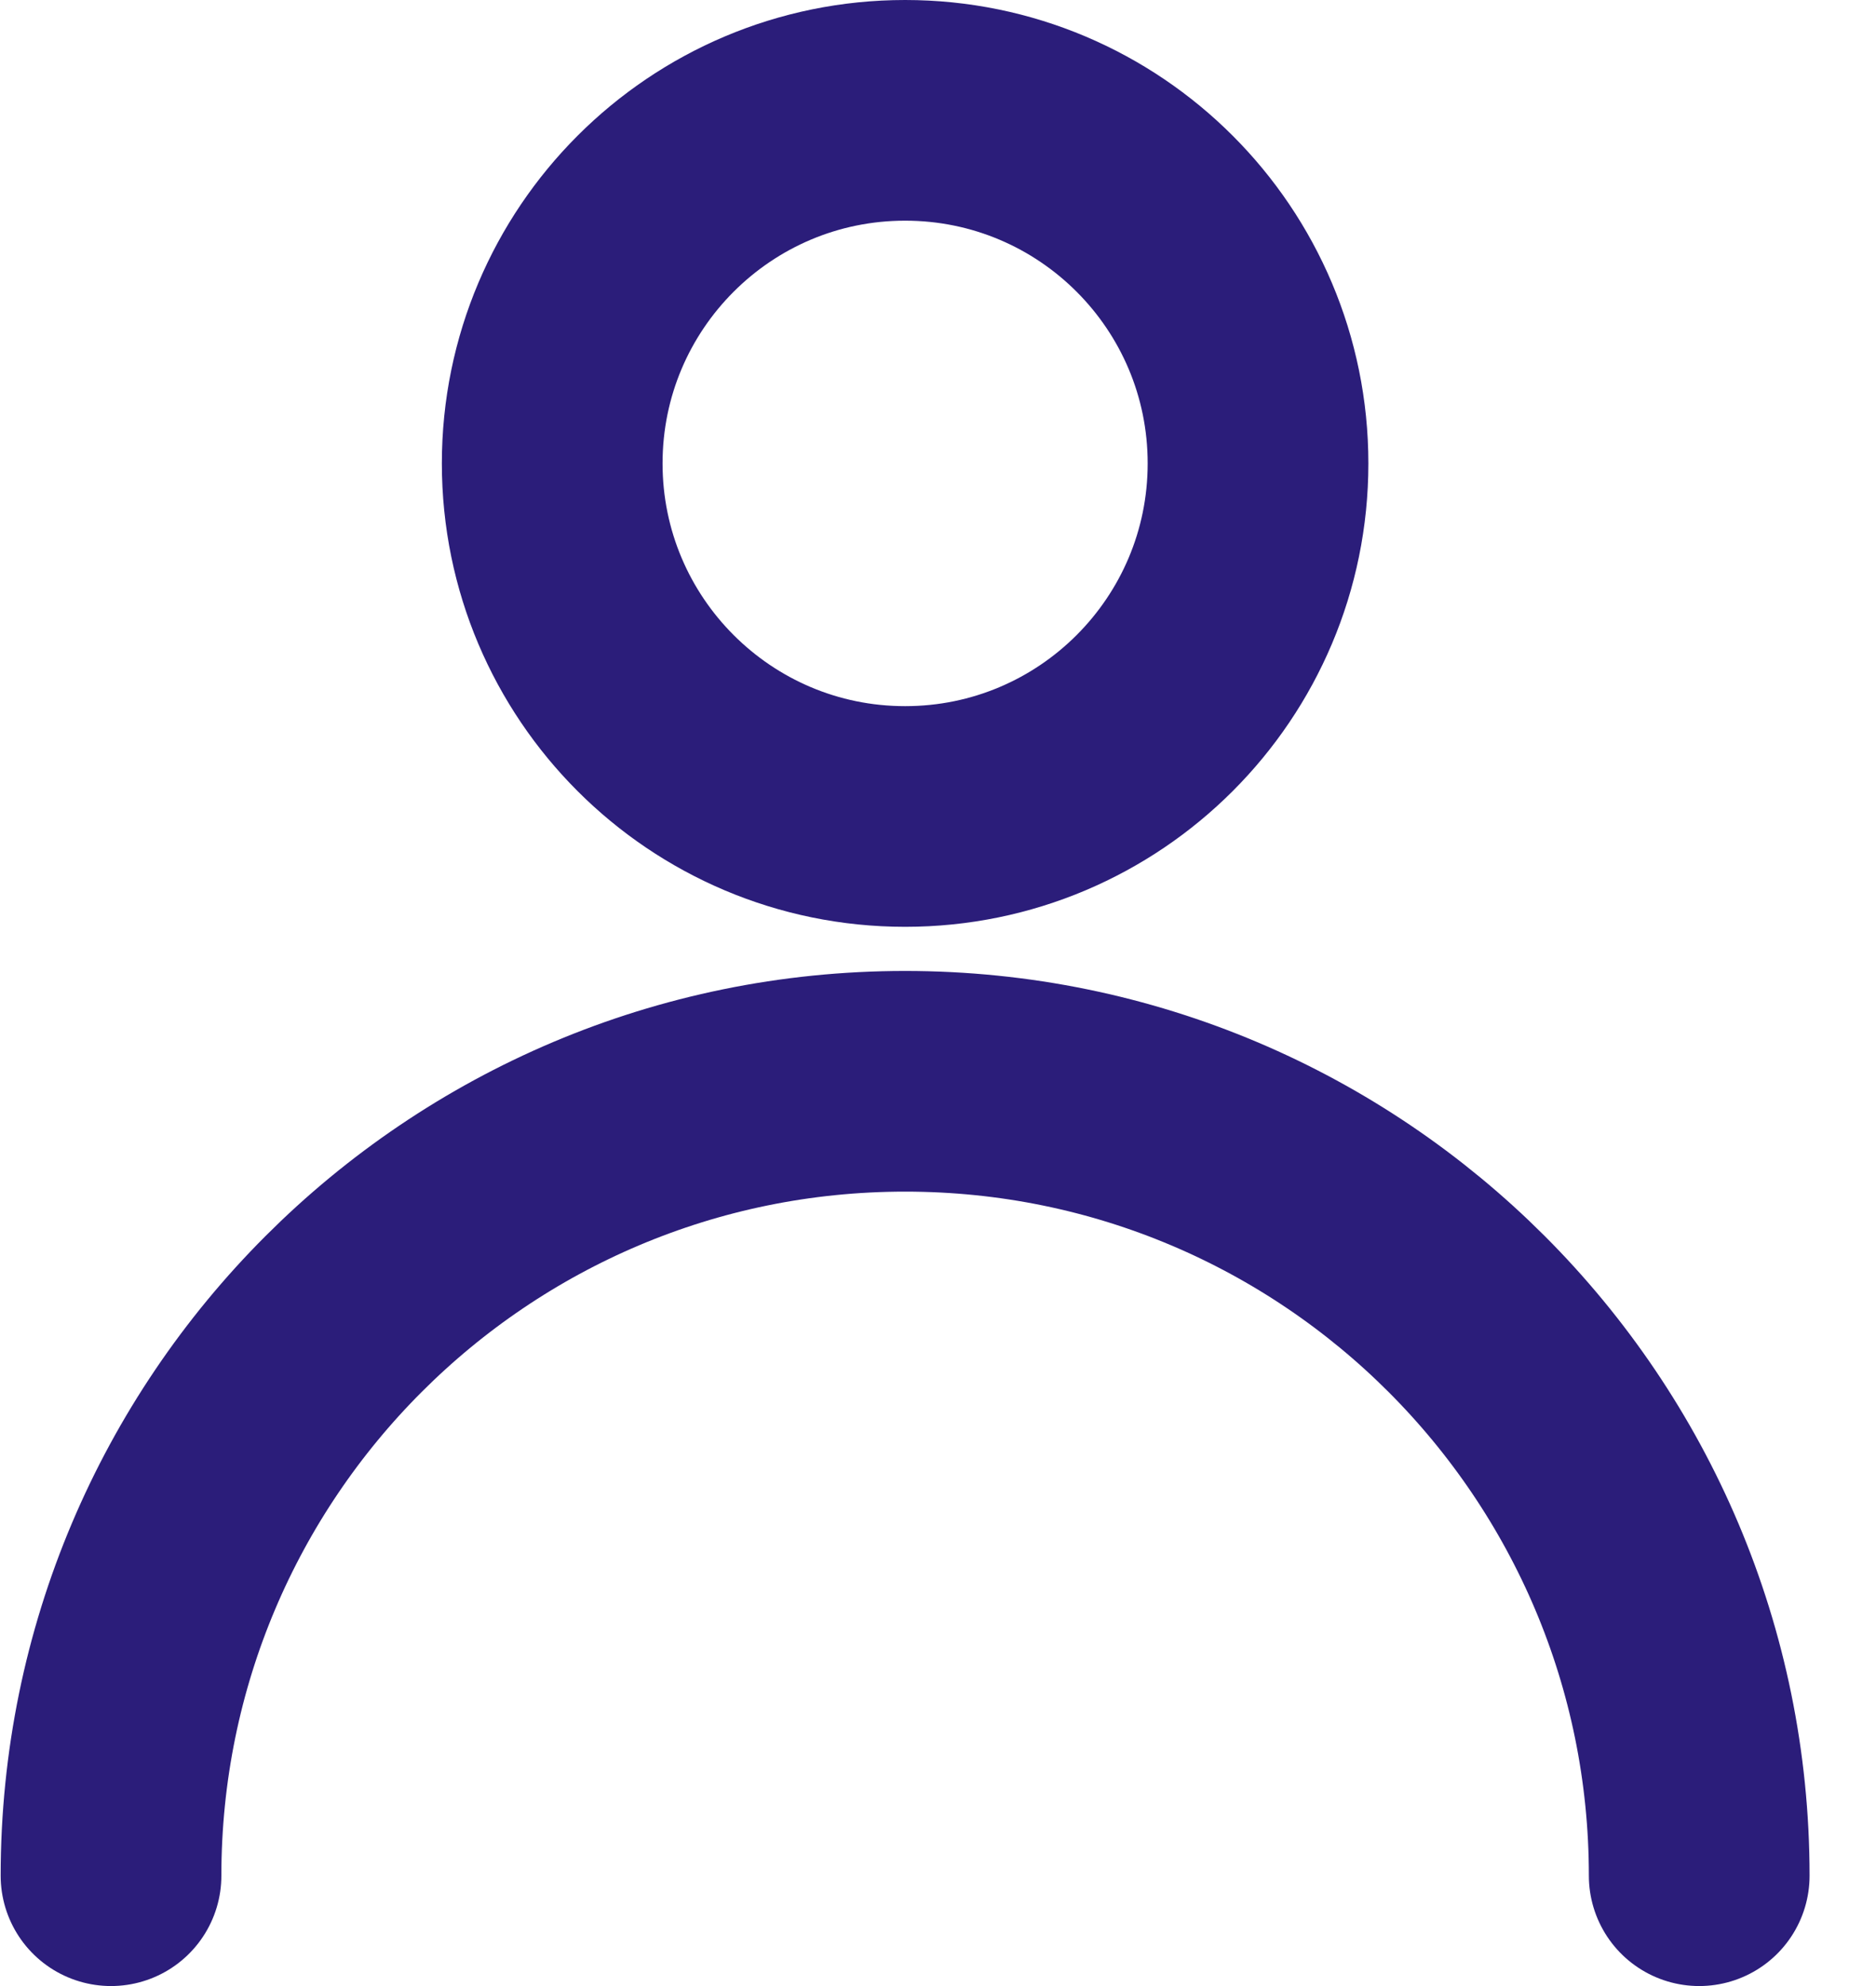 <svg width="17" height="18" viewBox="0 0 17 18" fill="none" xmlns="http://www.w3.org/2000/svg">
<path d="M8.202 7.4C9.969 7.4 11.4 5.967 11.4 4.2C11.4 2.433 9.969 1 8.202 1C6.436 1 5.004 2.433 5.004 4.2C5.004 5.967 6.436 7.4 8.202 7.4Z" stroke="#2B1D7A" stroke-width="2" stroke-linecap="round" stroke-linejoin="round"/>
<path d="M15.398 17C15.398 13.024 12.176 9.8 8.202 9.8C4.228 9.8 1.006 13.024 1.006 17" stroke="#2B1D7A" stroke-width="2" stroke-linecap="round" stroke-linejoin="round"/>
</svg>
